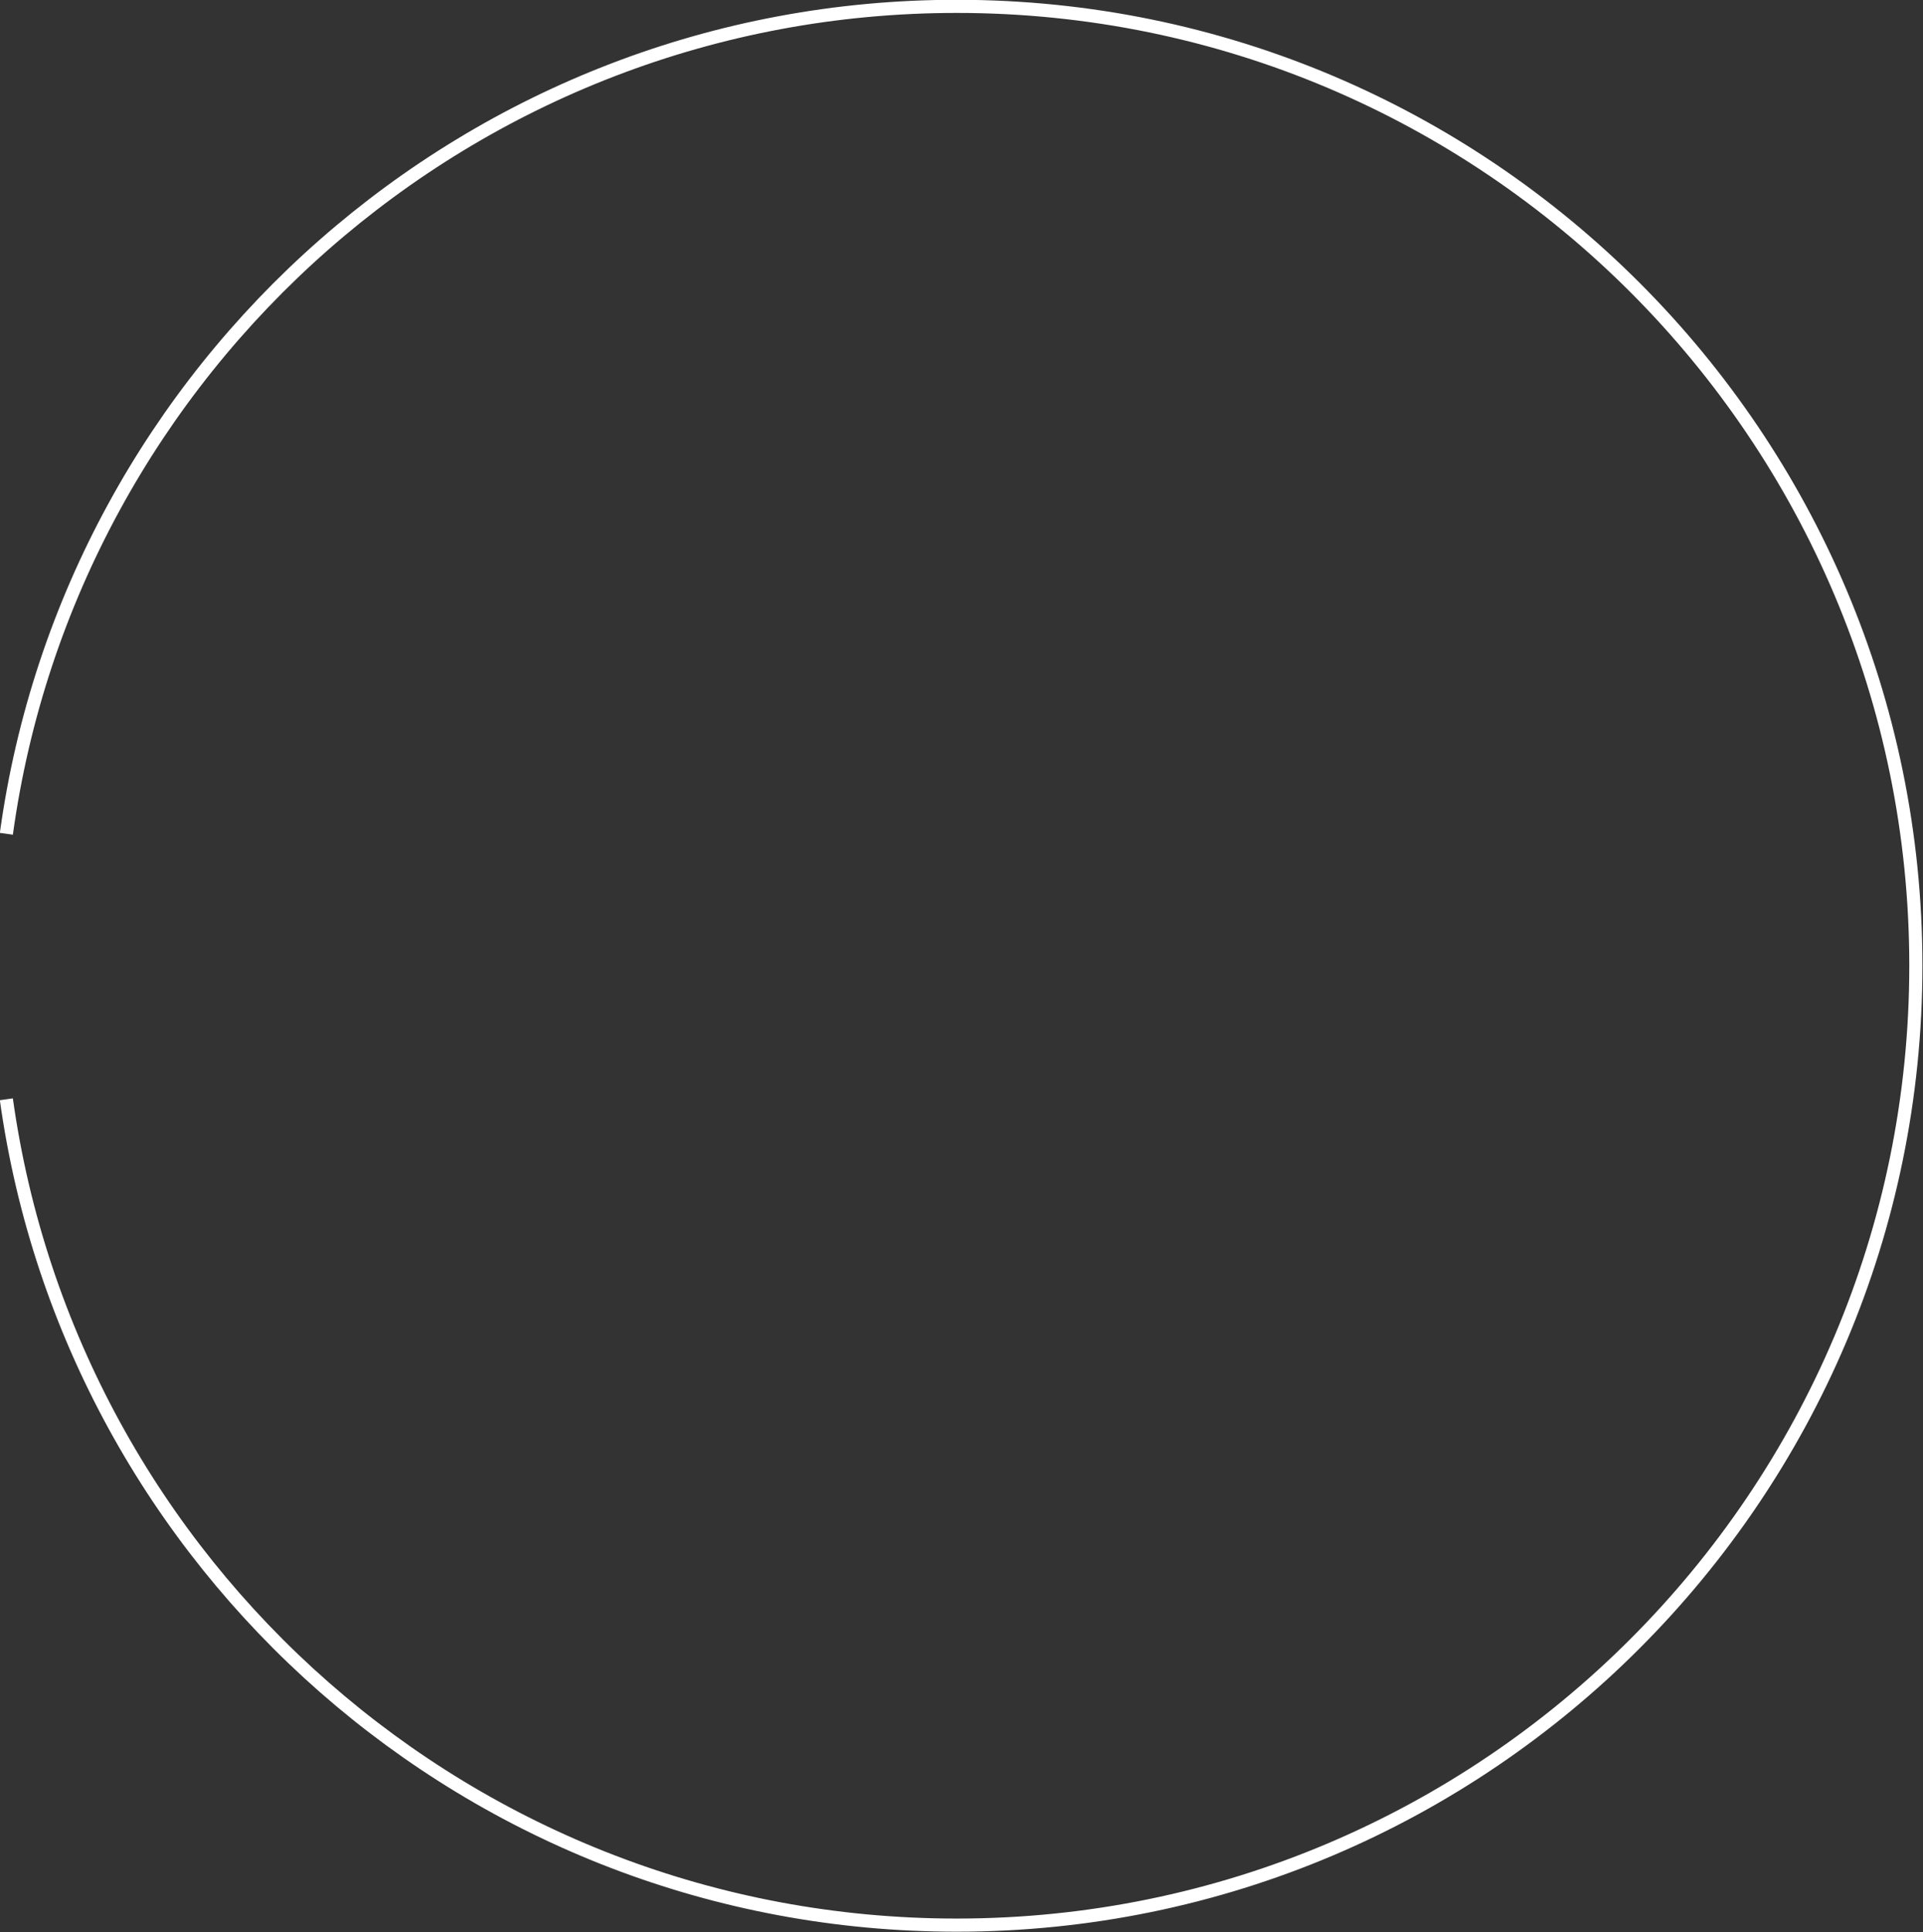 <?xml version="1.0" encoding="utf-8"?>
<!-- Generator: Adobe Illustrator 19.0.0, SVG Export Plug-In . SVG Version: 6.00 Build 0)  -->
<svg version="1.1" id="Layer_1" xmlns="http://www.w3.org/2000/svg" xmlns:xlink="http://www.w3.org/1999/xlink" x="0px" y="0px"
	 viewBox="0 0 242 243.1" style="enable-background:new 0 0 242 243.1;" xml:space="preserve">
<rect x="0" y="0" width="242" height="243.1" fill="#333333" stroke="none"/>
<path id="XMLID_43_" style="fill:none;stroke:#FFFFFF;stroke-width:1.653;stroke-miterlimit:10;" d="M0.8,104.9
	C8.9,46.1,59.4,0.8,120.4,0.8c66.7,0,120.7,54.1,120.7,120.7s-54.1,120.7-120.7,120.7c-61,0-111.4-45.2-119.6-103.9"/>
</svg>
